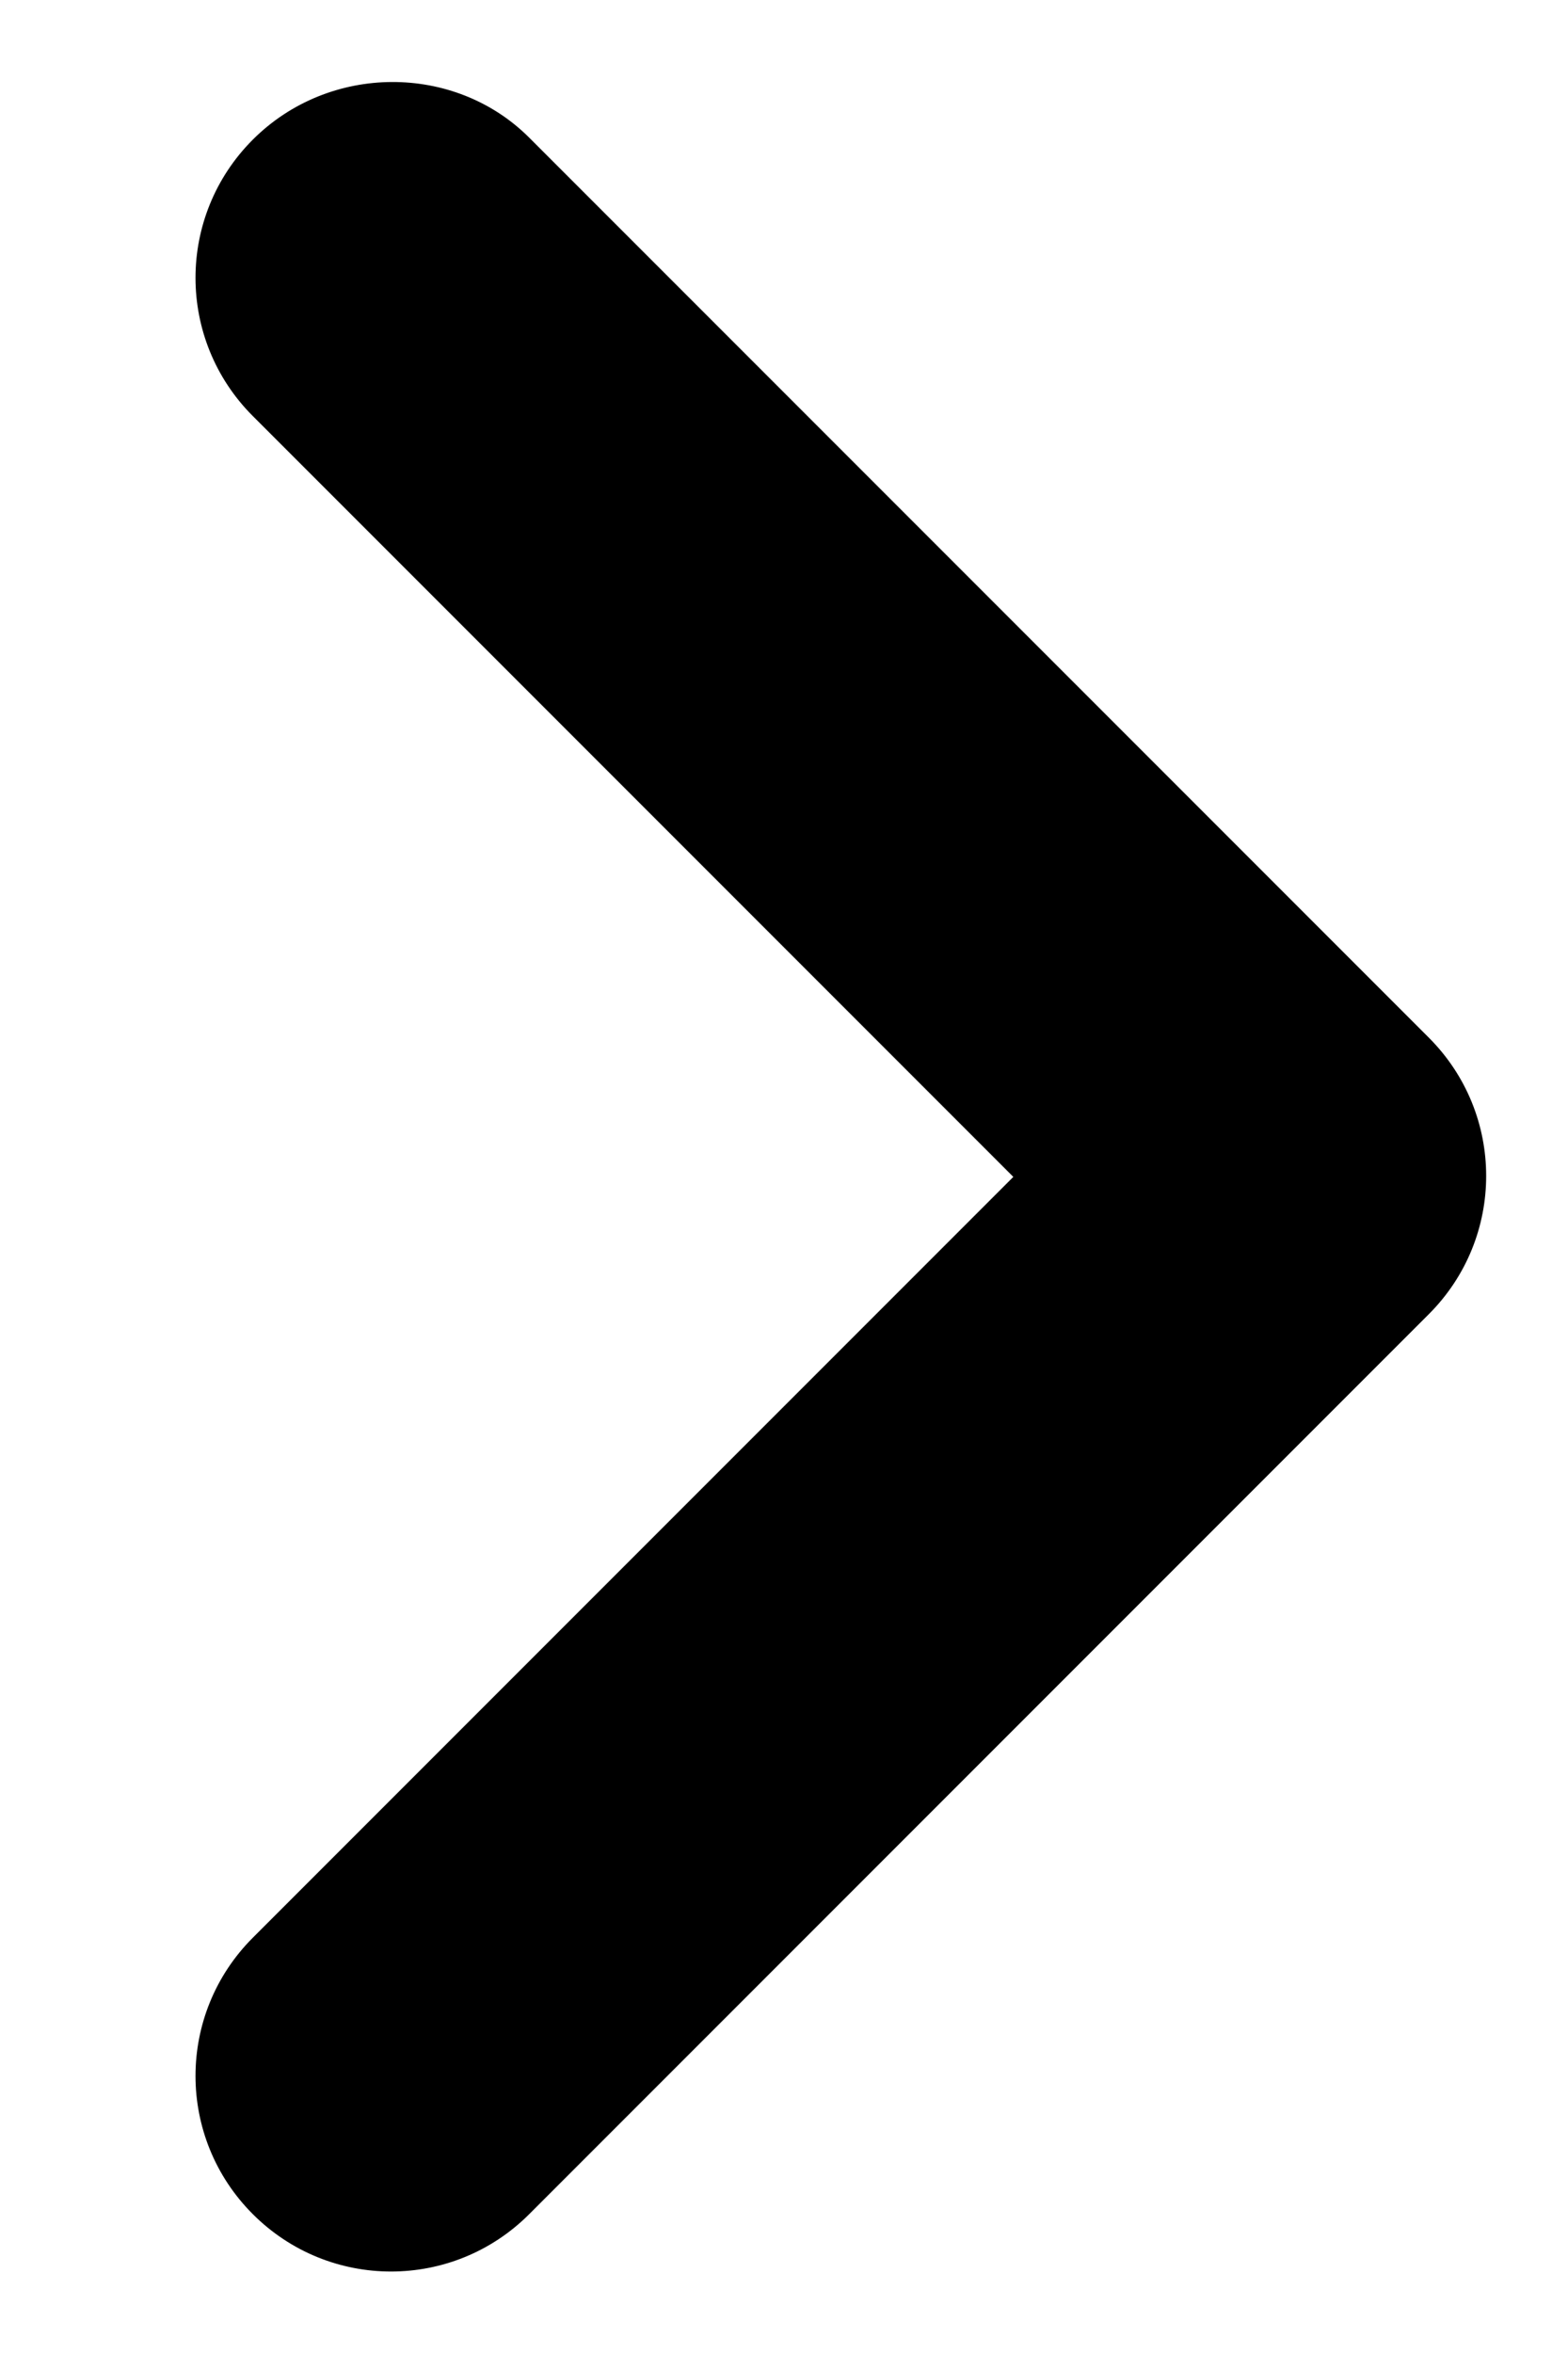 <svg width="8" height="12" viewBox="0 0 8 12" fill="currentColor" xmlns="http://www.w3.org/2000/svg">
<path d="M1.29 0.712C0.9 1.102 0.9 1.732 1.29 2.122L5.17 6.002L1.29 9.882C0.9 10.272 0.9 10.902 1.29 11.292C1.68 11.682 2.31 11.682 2.7 11.292L7.29 6.702C7.68 6.312 7.68 5.682 7.29 5.292L2.7 0.702C2.32 0.322 1.68 0.322 1.29 0.712Z"/>
</svg>
